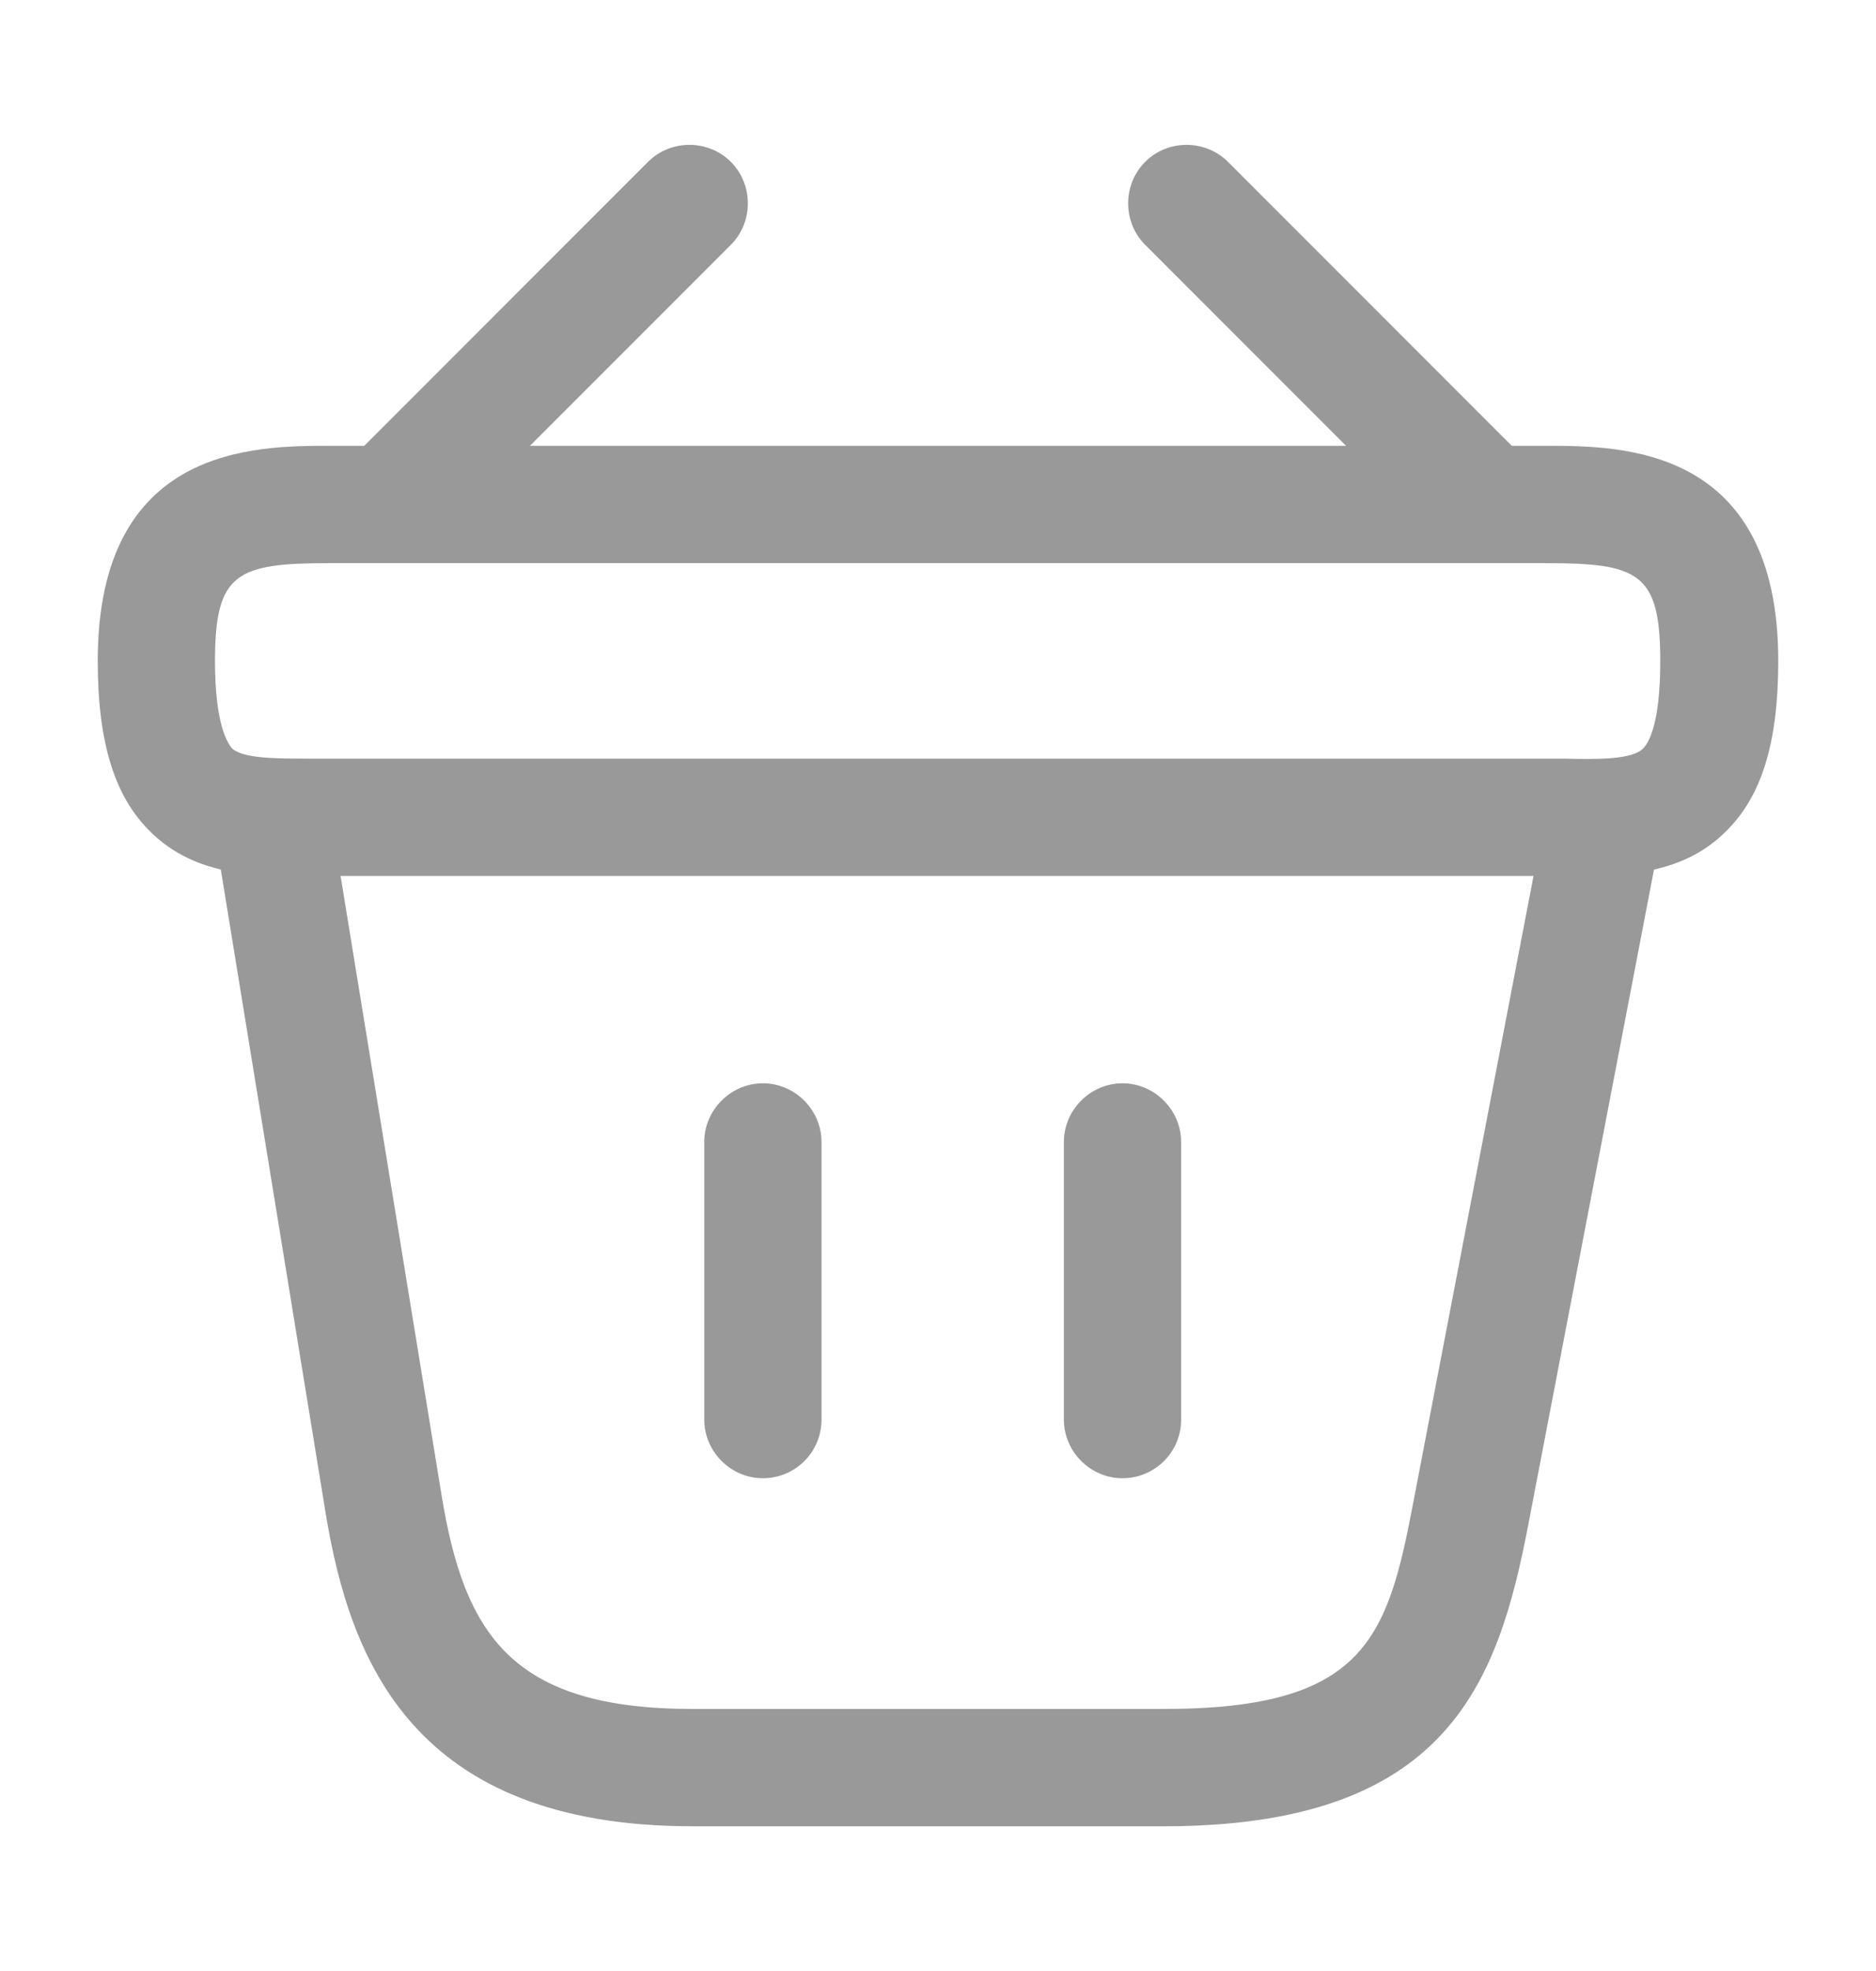 <svg width="20" height="21" viewBox="0 0 20 21" fill="none" xmlns="http://www.w3.org/2000/svg">
<path d="M4.325 5.817C4.167 5.817 4 5.75 3.883 5.633C3.642 5.392 3.642 4.992 3.883 4.75L6.908 1.725C7.15 1.483 7.55 1.483 7.792 1.725C8.033 1.967 8.033 2.367 7.792 2.608L4.767 5.633C4.642 5.75 4.483 5.817 4.325 5.817Z" fill="#999999"/>
<path d="M15.675 5.817C15.517 5.817 15.358 5.758 15.233 5.633L12.208 2.608C11.967 2.367 11.967 1.967 12.208 1.725C12.45 1.483 12.85 1.483 13.092 1.725L16.117 4.75C16.358 4.992 16.358 5.392 16.117 5.633C16 5.75 15.833 5.817 15.675 5.817Z" fill="#999999"/>
<path d="M16.842 9.333C16.783 9.333 16.725 9.333 16.667 9.333H16.475H3.333C2.75 9.342 2.083 9.342 1.6 8.858C1.217 8.483 1.042 7.9 1.042 7.042C1.042 4.75 2.717 4.75 3.517 4.75H16.483C17.283 4.75 18.958 4.75 18.958 7.042C18.958 7.908 18.783 8.483 18.4 8.858C17.967 9.292 17.383 9.333 16.842 9.333ZM3.517 8.083H16.675C17.05 8.092 17.4 8.092 17.517 7.975C17.575 7.917 17.7 7.717 17.7 7.042C17.7 6.1 17.467 6 16.475 6H3.517C2.525 6 2.292 6.1 2.292 7.042C2.292 7.717 2.425 7.917 2.475 7.975C2.592 8.083 2.95 8.083 3.317 8.083H3.517Z" fill="#999999"/>
<path d="M8.133 15.75C7.792 15.75 7.508 15.467 7.508 15.125V12.167C7.508 11.825 7.792 11.542 8.133 11.542C8.475 11.542 8.758 11.825 8.758 12.167V15.125C8.758 15.475 8.475 15.75 8.133 15.75Z" fill="#999999"/>
<path d="M11.967 15.75C11.625 15.75 11.342 15.467 11.342 15.125V12.167C11.342 11.825 11.625 11.542 11.967 11.542C12.308 11.542 12.592 11.825 12.592 12.167V15.125C12.592 15.475 12.308 15.75 11.967 15.75Z" fill="#999999"/>
<path d="M12.408 19.458H7.383C4.4 19.458 3.733 17.683 3.475 16.142L2.3 8.933C2.242 8.592 2.475 8.275 2.817 8.217C3.158 8.158 3.475 8.392 3.533 8.733L4.708 15.933C4.95 17.408 5.45 18.208 7.383 18.208H12.408C14.55 18.208 14.792 17.458 15.067 16.008L16.467 8.717C16.533 8.375 16.858 8.15 17.2 8.225C17.542 8.292 17.758 8.617 17.692 8.958L16.292 16.25C15.967 17.942 15.425 19.458 12.408 19.458Z" fill="#999999"/>
</svg>
